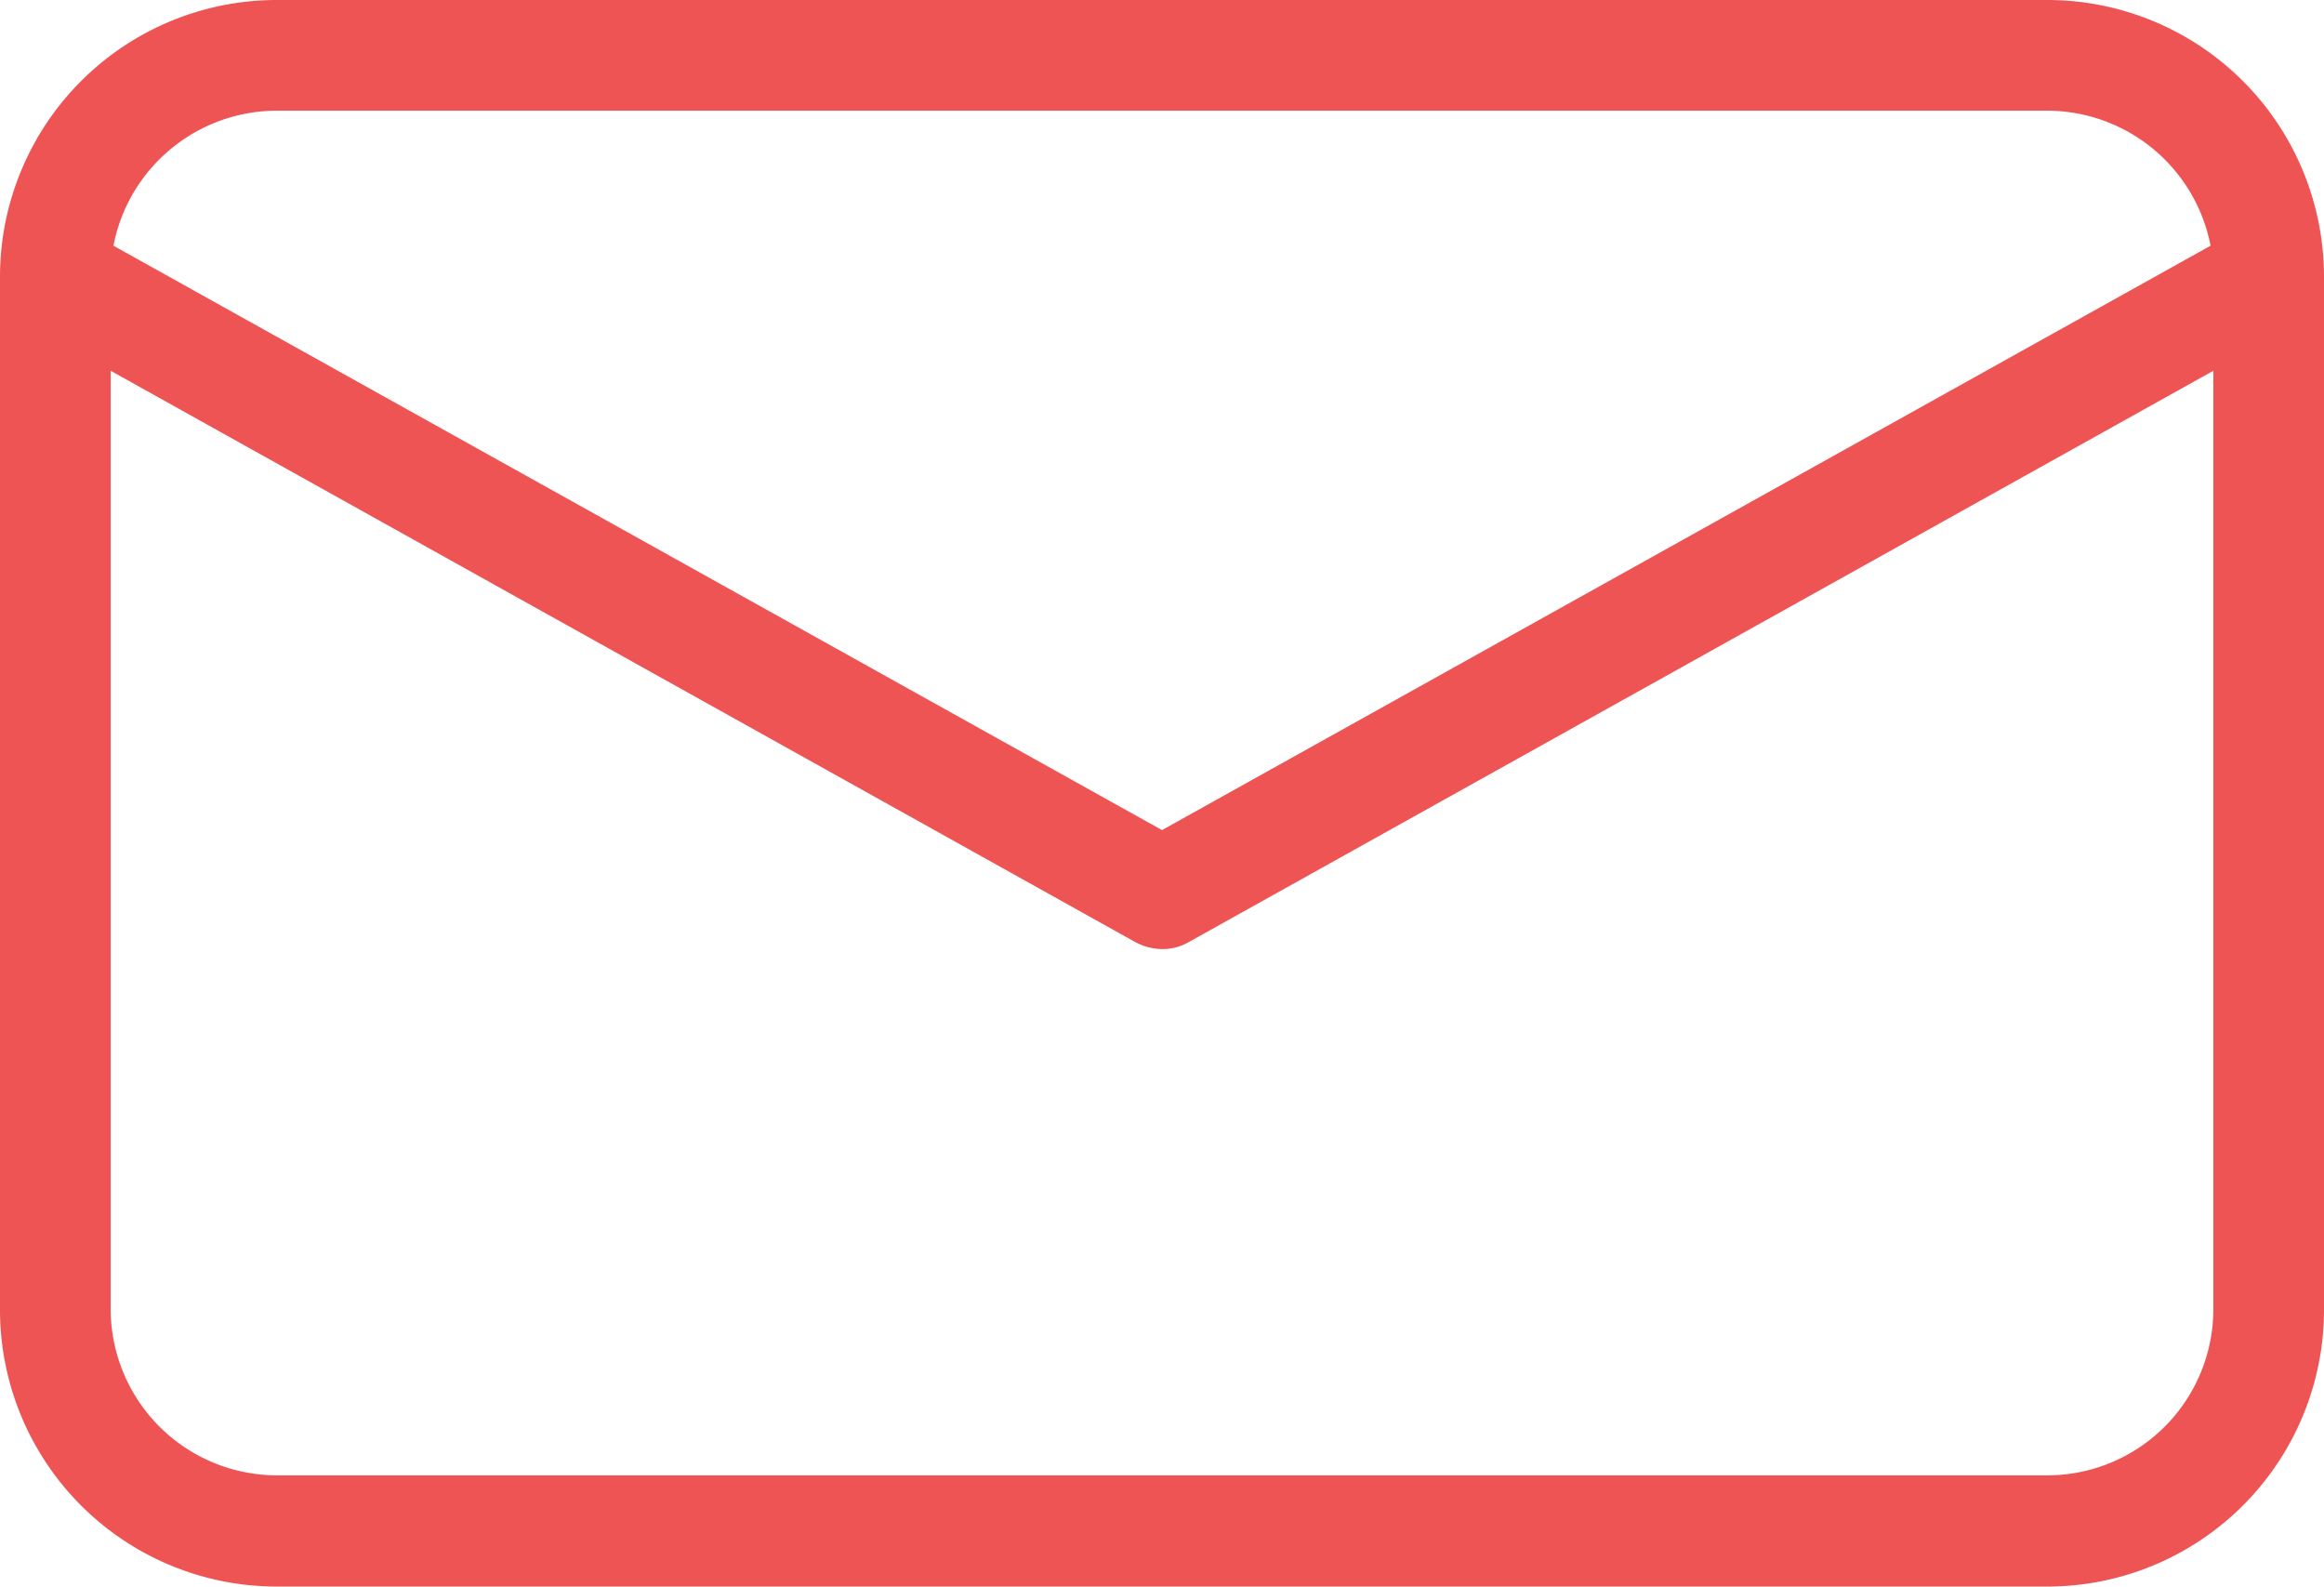 <svg xmlns="http://www.w3.org/2000/svg" width="525" height="358.371" viewBox="0 0 525 358.371">
  <path id="letter" d="M462.5-5.582H62.5A62.525,62.525,0,0,0,0,56.918V290.289a62.523,62.523,0,0,0,62.5,62.5h400a62.523,62.523,0,0,0,62.5-62.5V56.918a62.525,62.525,0,0,0-62.5-62.5Zm-400,25h400a37.655,37.655,0,0,1,36.875,30.5l-236.875,132-236.875-132A37.655,37.655,0,0,1,62.5,19.418Zm400,308.25H62.5a37.613,37.613,0,0,1-37.5-37.5v-212l231.375,129a13.169,13.169,0,0,0,6.125,1.629,11.847,11.847,0,0,0,6.125-1.629L500,78.168v212A37.532,37.532,0,0,1,462.5,327.668Zm0,0" transform="translate(0 5.582)" fill="#ef5455"/>
</svg>
